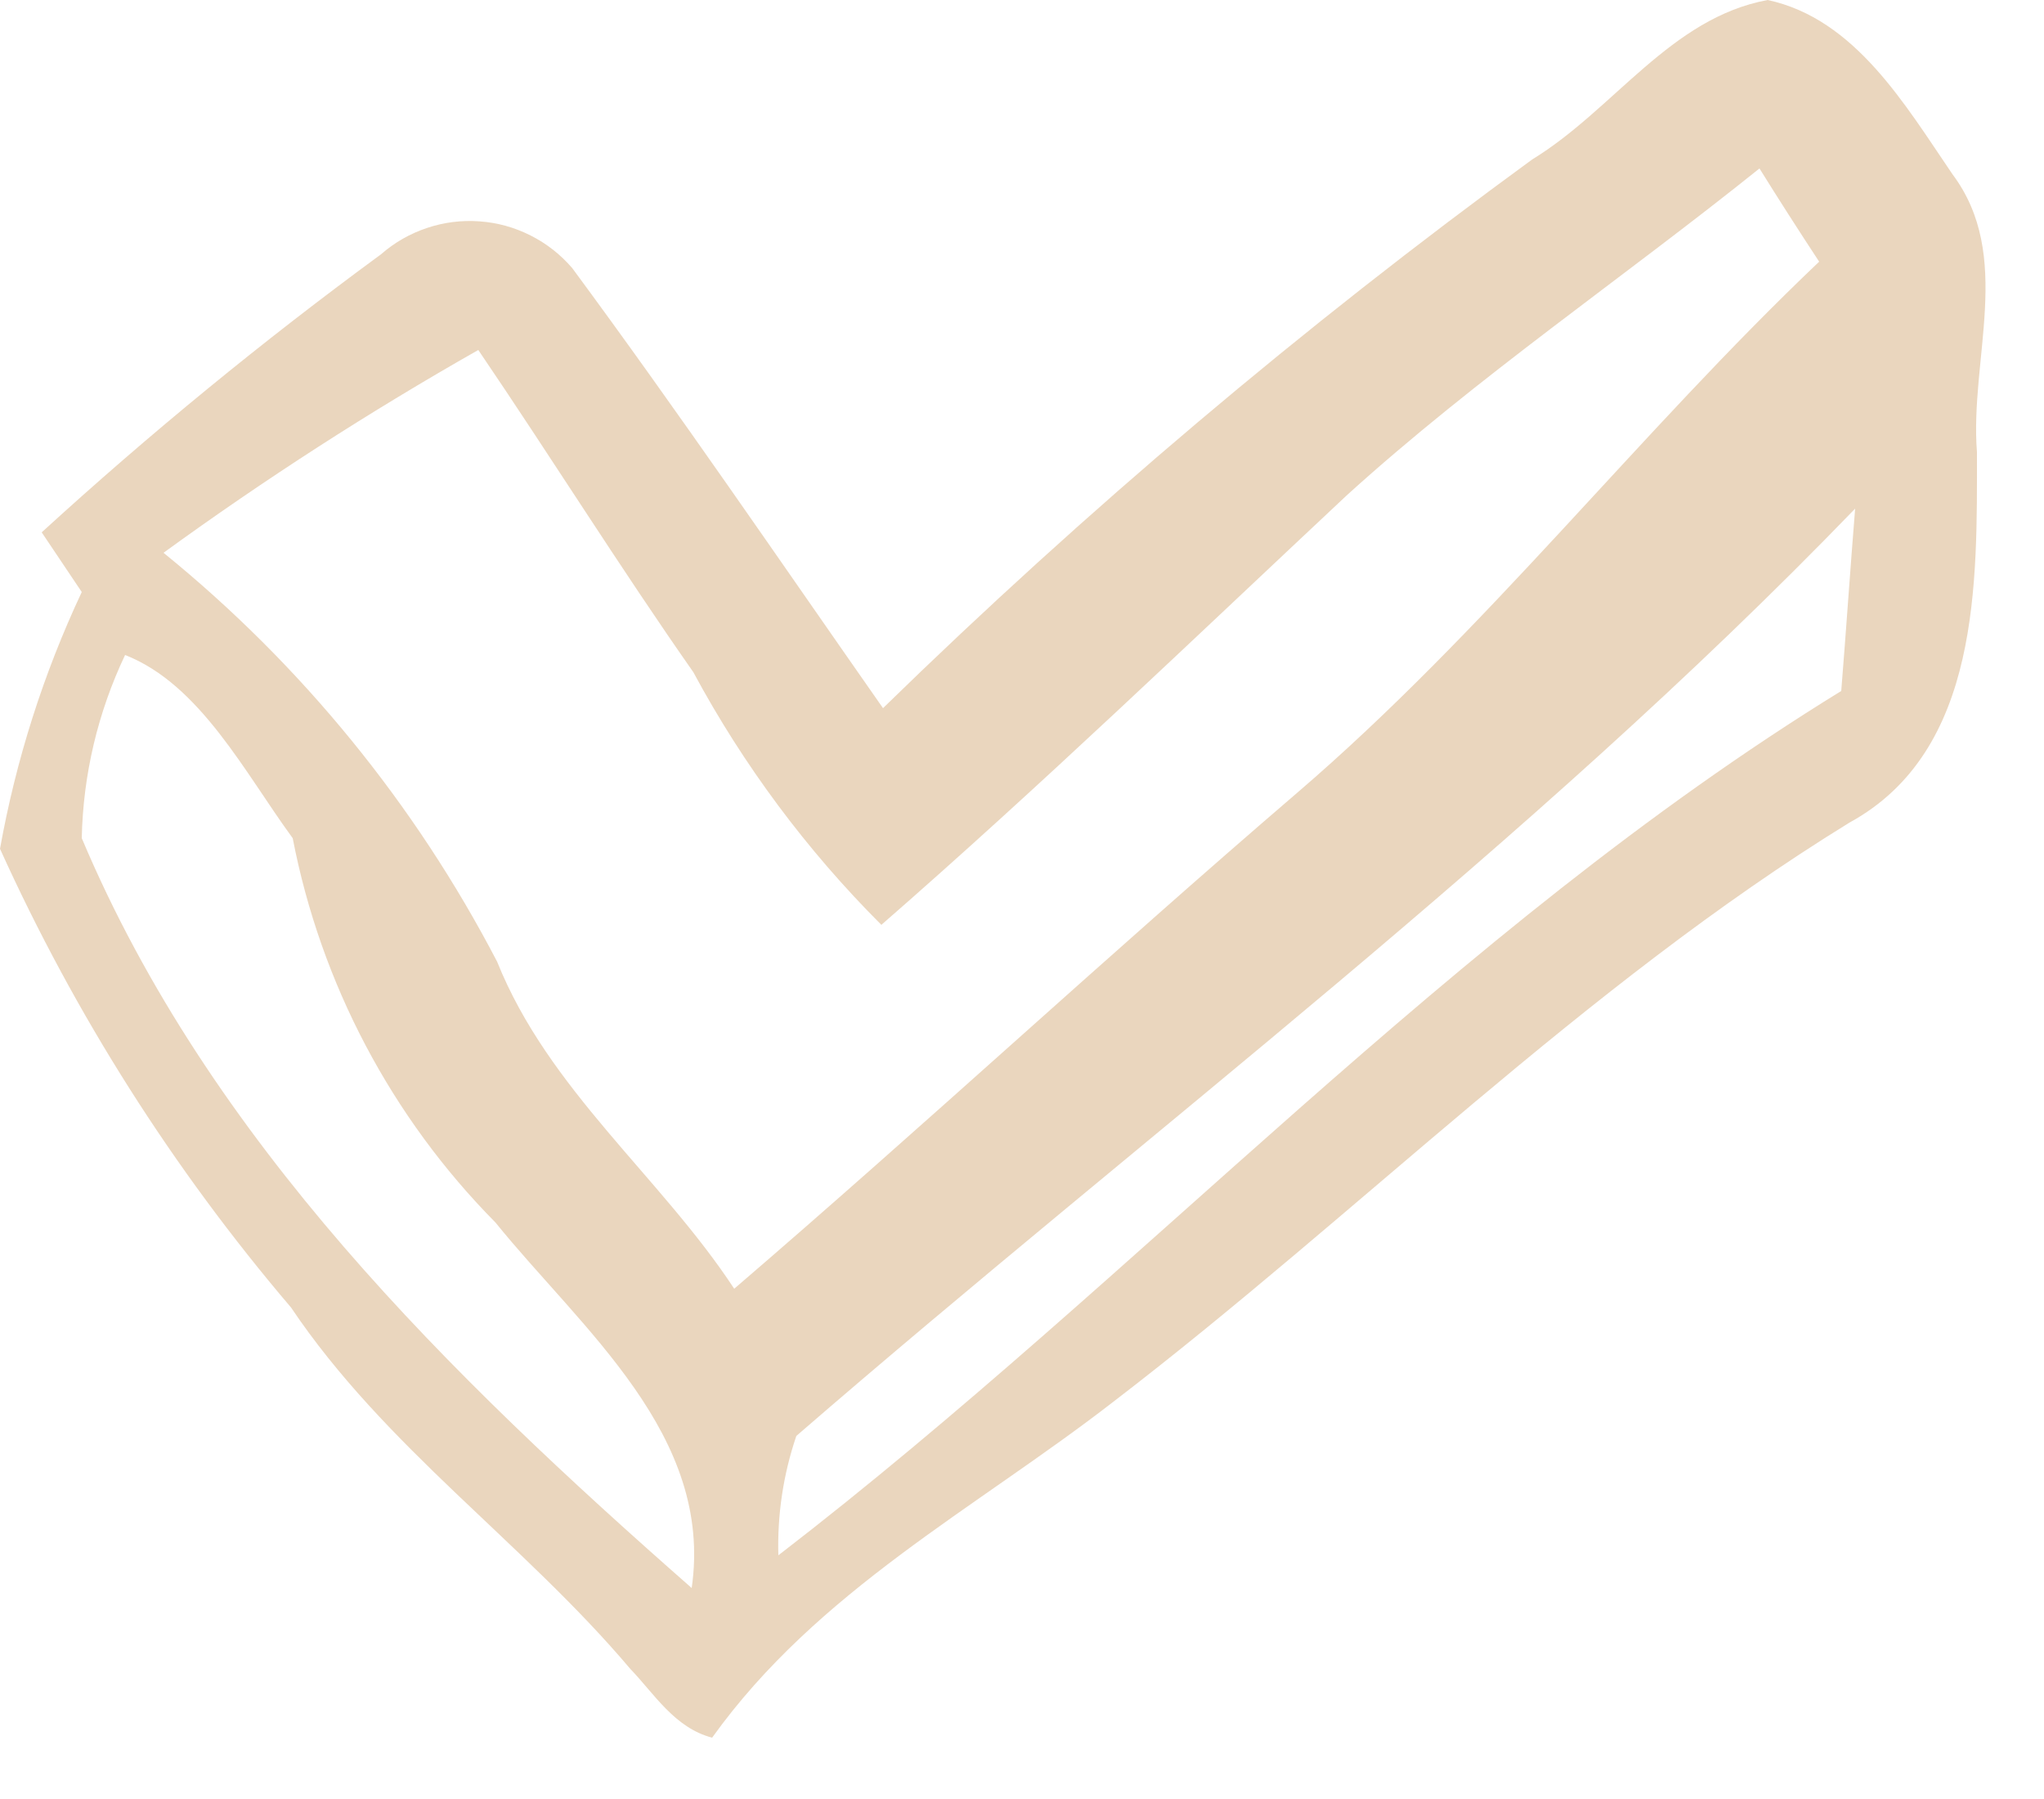 <svg width="25" height="22" viewBox="0 0 25 22" fill="none" xmlns="http://www.w3.org/2000/svg">
<path d="M18.74 1.95C19.74 1.34 20.43 0.22 21.62 0C22.69 0.23 23.3 1.28 23.88 2.13C24.63 3.13 24.09 4.39 24.18 5.53C24.18 7.11 24.23 9.18 22.62 10.06C19.37 12.06 16.62 14.84 13.62 17.14C11.93 18.45 10 19.45 8.71 21.25C8.25 21.13 8 20.71 7.71 20.41C6.4 18.86 4.71 17.7 3.56 15.99C2.116 14.296 0.918 12.408 0 10.38C0.195 9.294 0.531 8.238 1 7.24L0.51 6.51C1.831 5.303 3.217 4.168 4.66 3.11C4.824 2.966 5.015 2.857 5.222 2.788C5.429 2.718 5.648 2.691 5.865 2.707C6.083 2.722 6.295 2.781 6.49 2.88C6.685 2.978 6.858 3.114 7 3.28C8.3 5.04 9.54 6.86 10.8 8.66C13.284 6.237 15.937 3.995 18.74 1.95ZM16.48 6.05C14.59 7.82 12.73 9.61 10.78 11.31C9.867 10.398 9.092 9.357 8.48 8.22C7.59 6.95 6.74 5.59 5.85 4.28C4.521 5.034 3.236 5.862 2 6.76C3.688 8.13 5.076 9.832 6.08 11.76C6.71 13.33 8.08 14.39 8.98 15.76C11.31 13.76 13.54 11.69 15.86 9.7C18.18 7.71 20.04 5.3 22.25 3.2C22 2.82 21.75 2.43 21.52 2.06C19.85 3.4 18.07 4.61 16.48 6.05ZM9.74 17.56C9.58 18.03 9.506 18.524 9.52 19.02C13.95 15.61 17.74 11.39 22.52 8.45C22.58 7.71 22.63 6.96 22.69 6.22C18.69 10.36 14.07 13.81 9.74 17.56ZM1.53 8.01C1.197 8.711 1.016 9.474 1 10.25C2.56 13.95 5.5 16.82 8.46 19.42C8.73 17.55 7.12 16.26 6.06 14.95C4.787 13.663 3.924 12.027 3.58 10.25C3 9.46 2.45 8.37 1.53 8.01Z" fill="#EAD6BE"/>
</svg>
